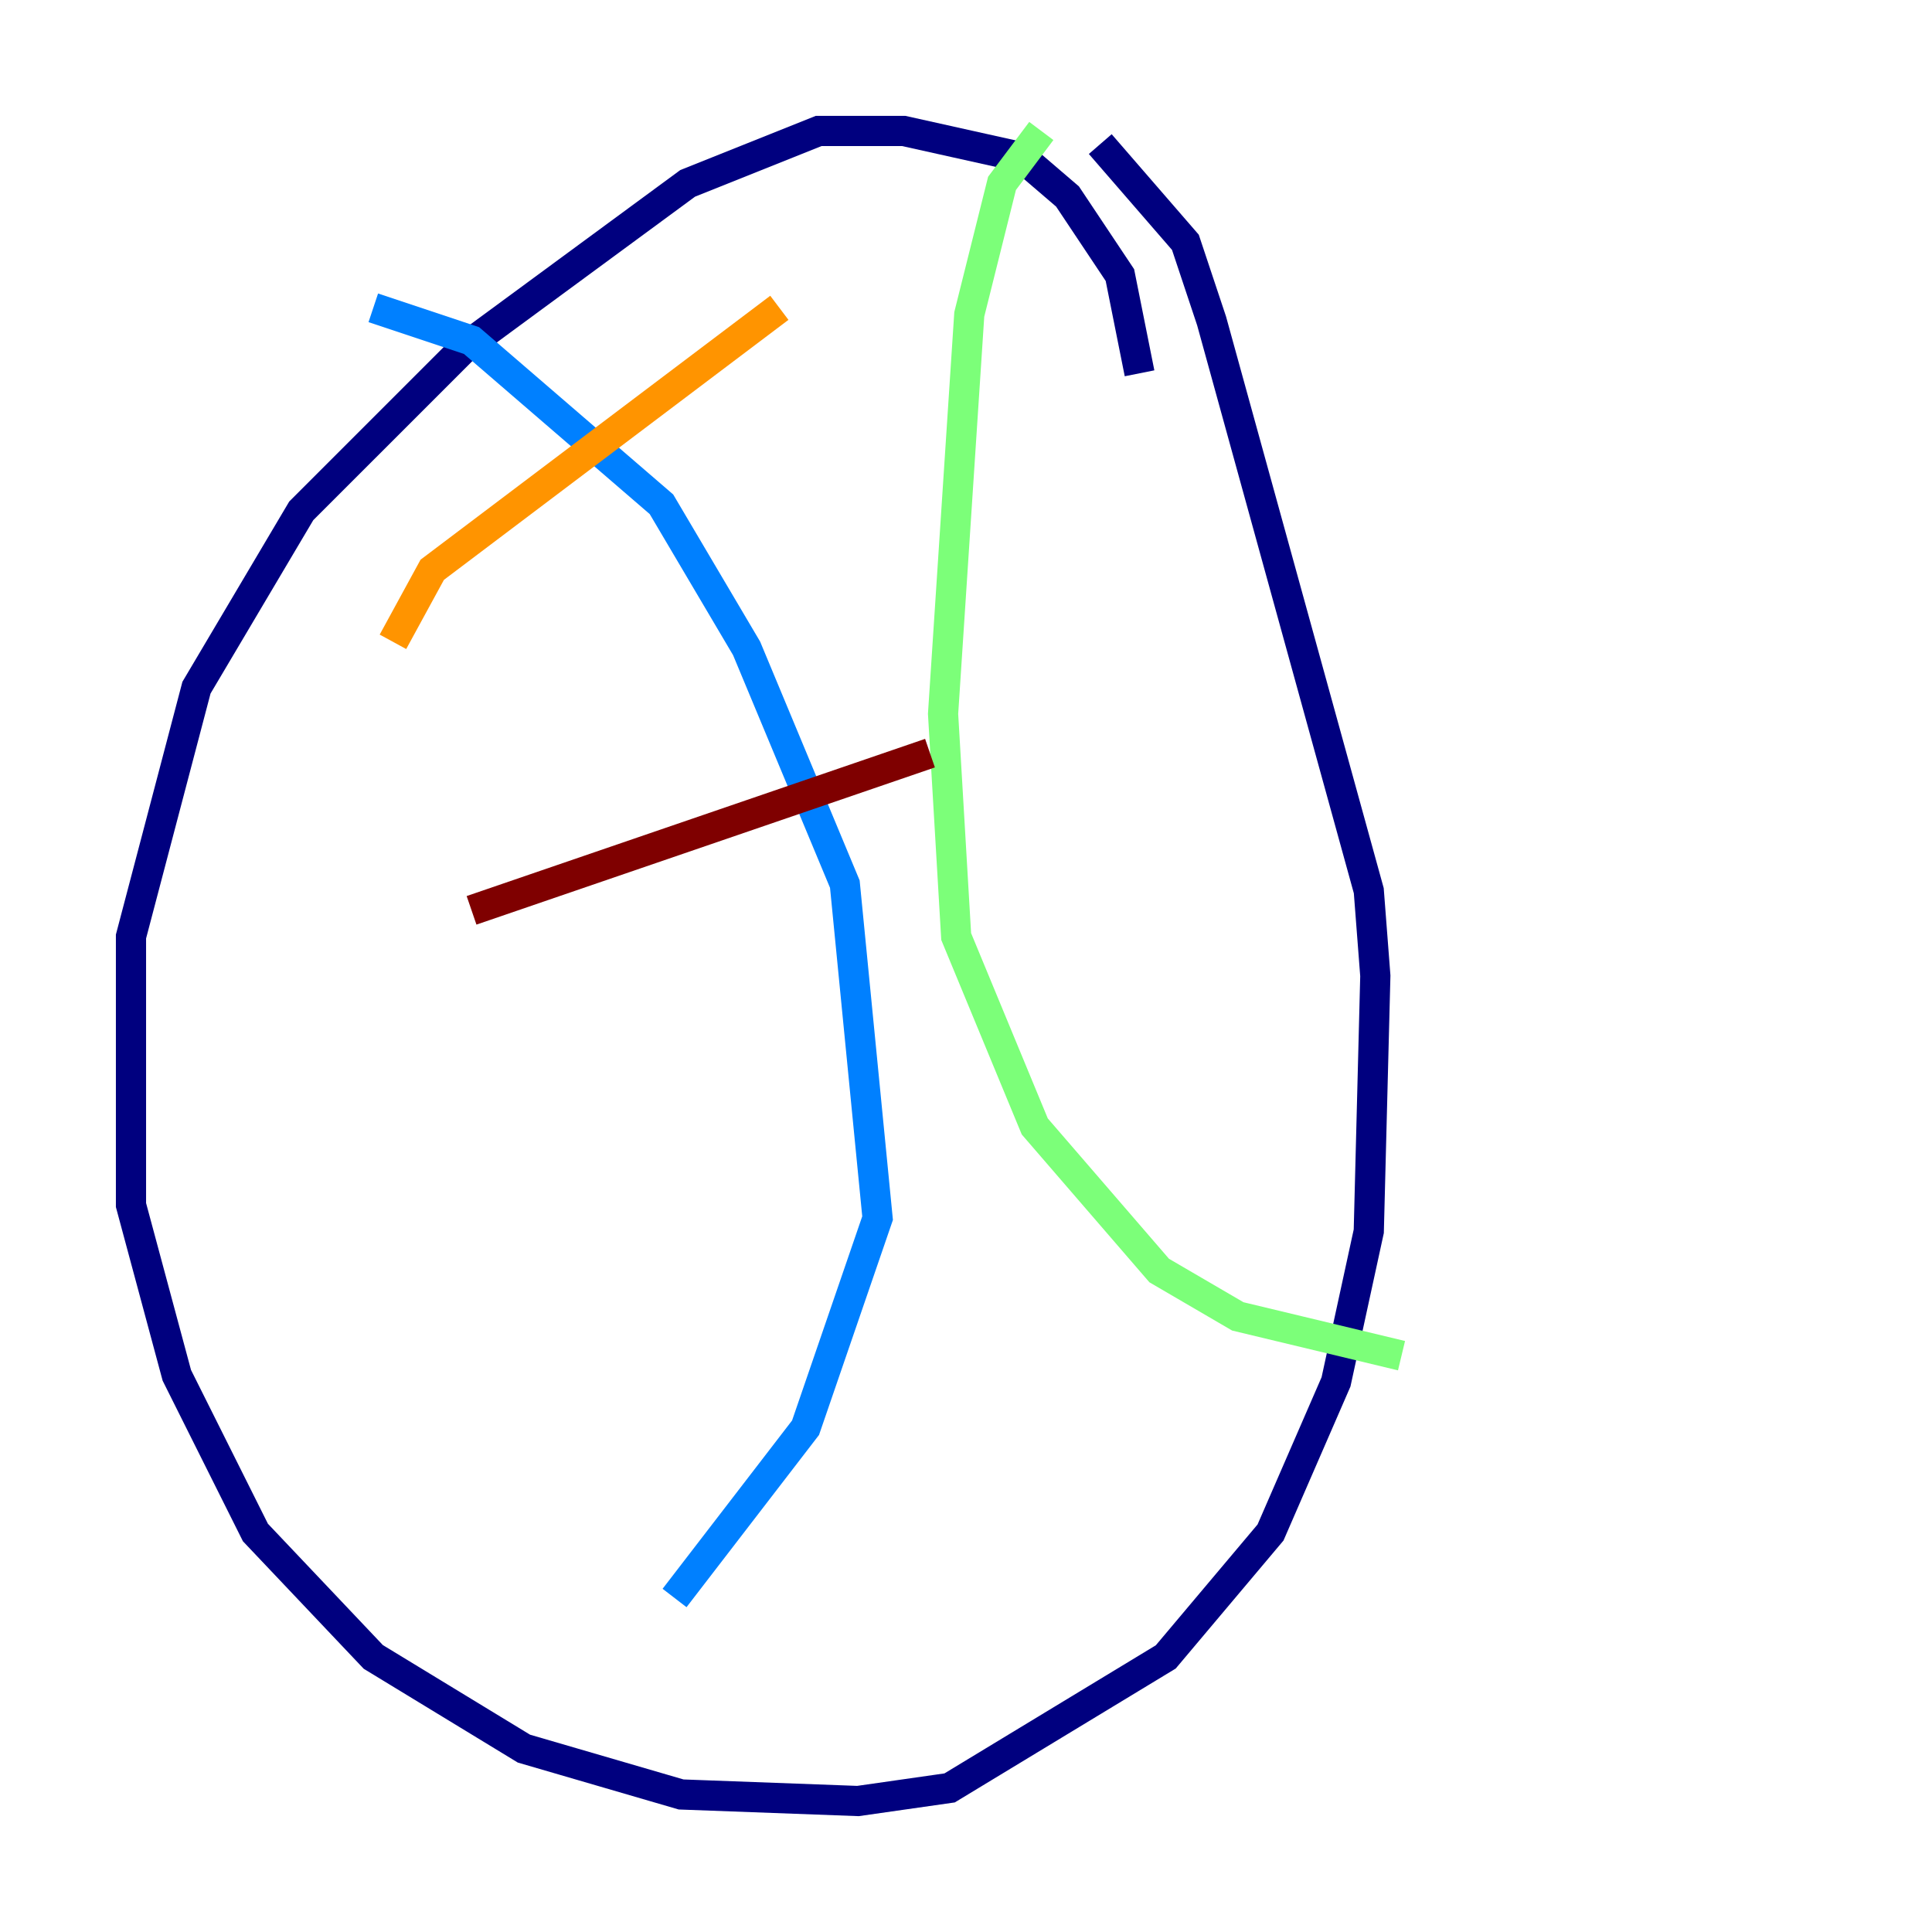 <?xml version="1.0" encoding="utf-8" ?>
<svg baseProfile="tiny" height="128" version="1.2" viewBox="0,0,128,128" width="128" xmlns="http://www.w3.org/2000/svg" xmlns:ev="http://www.w3.org/2001/xml-events" xmlns:xlink="http://www.w3.org/1999/xlink"><defs /><polyline fill="none" points="75.498,24.732 74.197,18.224 70.725,13.017 67.688,10.414 59.878,8.678 54.237,8.678 45.559,12.149 30.807,22.997 19.959,33.844 13.017,45.559 8.678,62.047 8.678,79.837 11.715,91.119 16.922,101.532 24.732,109.776 34.712,115.851 45.125,118.888 56.841,119.322 62.915,118.454 77.234,109.776 84.176,101.532 88.515,91.552 90.685,81.573 91.119,64.651 90.685,59.01 80.271,21.261 78.536,16.054 72.895,9.546" stroke="#00007f" stroke-width="2" /><polyline fill="none" points="24.732,20.393 31.241,22.563 43.824,33.41 49.464,42.956 55.973,58.576 58.142,80.705 53.37,94.59 44.691,105.871" stroke="#0080ff" stroke-width="2" /><polyline fill="none" points="68.99,8.678 66.386,12.149 64.217,20.827 62.481,47.295 63.349,62.047 68.556,74.63 76.8,84.176 82.007,87.214 92.854,89.817" stroke="#7cff79" stroke-width="2" /><polyline fill="none" points="26.034,42.522 28.637,37.749 51.634,20.393" stroke="#ff9400" stroke-width="2" /><polyline fill="none" points="31.241,60.312 61.614,49.898" stroke="#7f0000" stroke-width="2" /></svg>